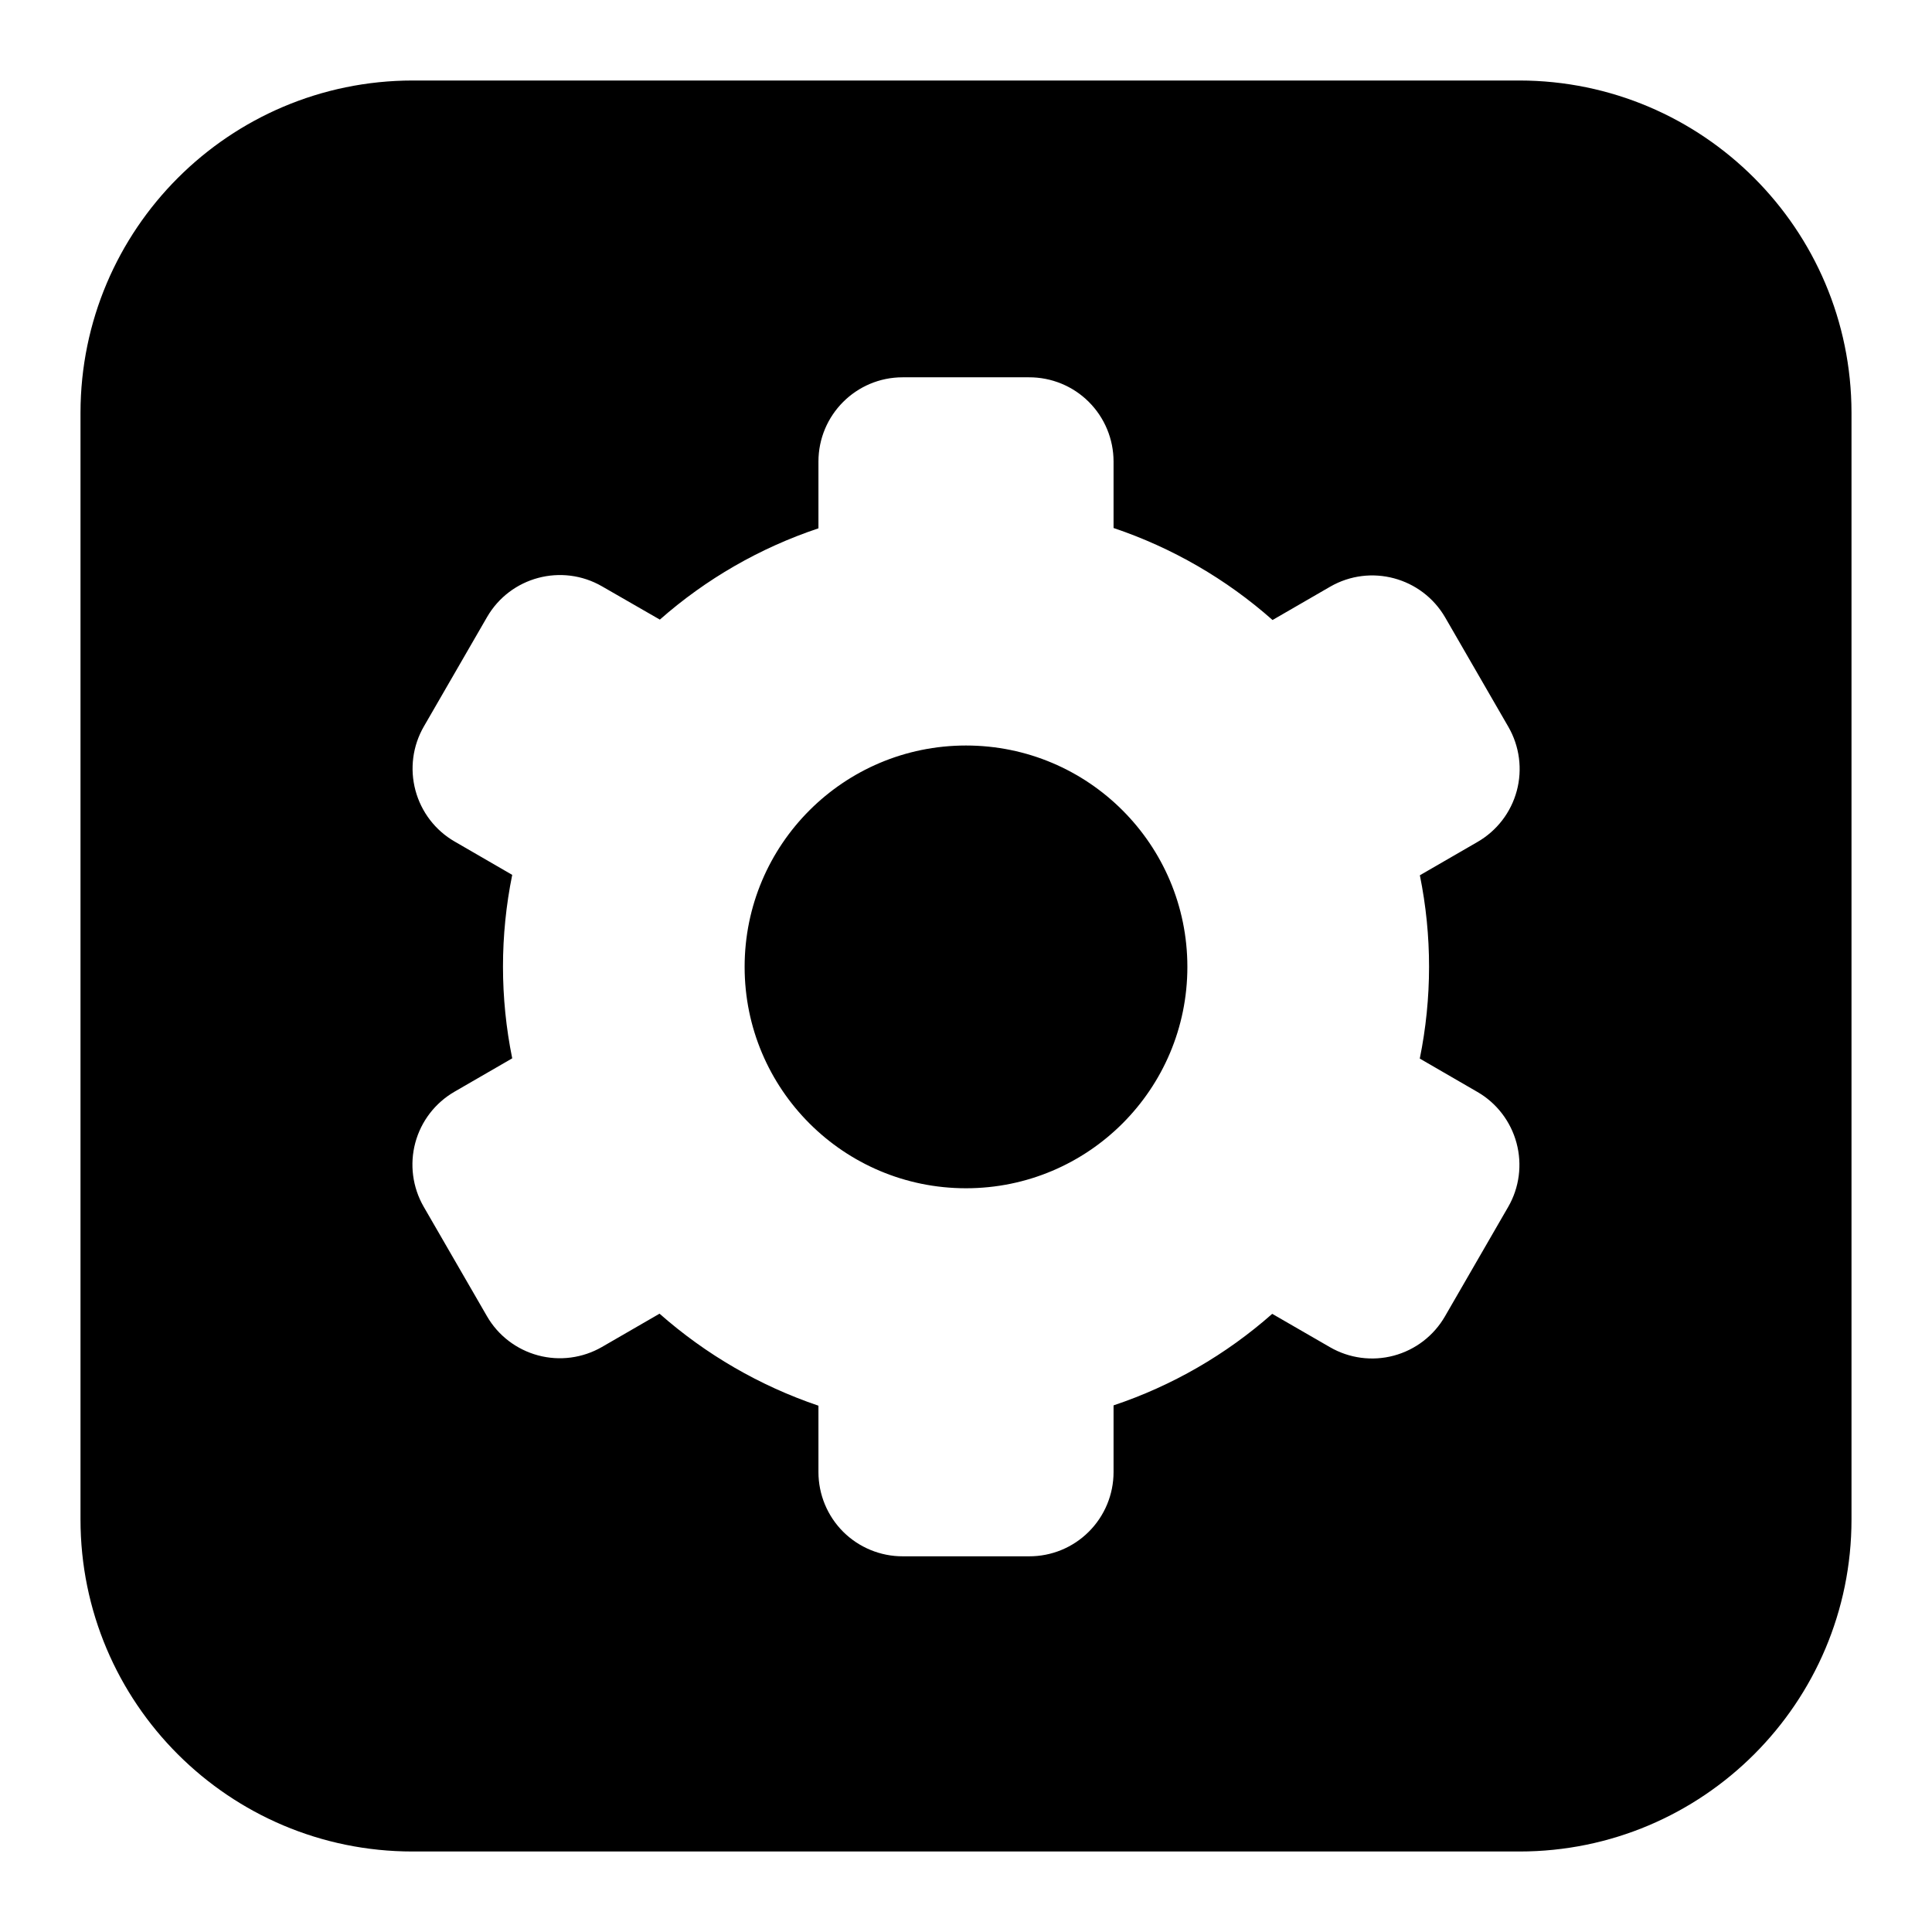 <?xml version="1.0" encoding="UTF-8"?>
<svg width="24px" height="24px" viewBox="0 0 24 24" version="1.1" xmlns="http://www.w3.org/2000/svg" xmlns:xlink="http://www.w3.org/1999/xlink">
    <!-- Generator: Sketch 52.6 (67491) - http://www.bohemiancoding.com/sketch -->
    <title>ic-settings</title>
    <desc>Created with Sketch.</desc>
    <g id="ic-settings" stroke="none" stroke-width="1" fill="none" fill-rule="evenodd">
        <path d="M18.875,1 L5.125,1 C2.848,1.003 1.003,2.848 1,5.125 L1,18.875 C1,21.153 2.847,23 5.125,23 L18.875,23 C21.153,23 23,21.153 23,18.875 L23,5.125 C22.997,2.848 21.152,1.003 18.875,1 Z M17.637,13.15 L18.352,13.564 C18.592,13.702 18.767,13.931 18.839,14.199 C18.911,14.467 18.874,14.753 18.735,14.993 L17.95,16.352 C17.811,16.593 17.583,16.768 17.315,16.84 C17.047,16.912 16.761,16.874 16.521,16.735 L15.804,16.321 C15.23,16.828 14.56,17.215 13.833,17.458 L13.833,18.287 C13.833,18.565 13.722,18.832 13.525,19.028 C13.329,19.224 13.062,19.334 12.784,19.333 L11.215,19.333 C10.938,19.334 10.671,19.224 10.474,19.028 C10.278,18.832 10.167,18.565 10.167,18.287 L10.167,17.462 C9.44,17.216 8.769,16.827 8.193,16.319 L7.477,16.733 C7.237,16.871 6.952,16.909 6.684,16.837 C6.416,16.765 6.187,16.59 6.049,16.35 L5.263,14.99 C5.125,14.75 5.087,14.464 5.159,14.196 C5.231,13.928 5.406,13.7 5.647,13.561 L6.363,13.147 C6.21,12.395 6.21,11.62 6.363,10.868 L5.648,10.454 C5.408,10.316 5.233,10.087 5.161,9.819 C5.089,9.551 5.126,9.266 5.265,9.025 L6.05,7.666 C6.339,7.166 6.979,6.995 7.479,7.284 L8.197,7.697 C8.771,7.191 9.441,6.806 10.167,6.563 L10.167,5.734 C10.167,5.156 10.635,4.687 11.213,4.687 L12.782,4.687 C13.06,4.686 13.328,4.795 13.525,4.992 C13.722,5.188 13.833,5.455 13.833,5.734 L13.833,6.559 C14.561,6.804 15.233,7.193 15.808,7.702 L16.524,7.288 C17.024,7 17.663,7.171 17.953,7.671 L18.738,9.03 C18.876,9.27 18.914,9.556 18.842,9.824 C18.77,10.092 18.595,10.32 18.354,10.459 L17.638,10.873 C17.791,11.625 17.79,12.399 17.637,13.15 Z M12,14.761 C13.519,14.761 14.75,13.53 14.75,12.011 C14.75,10.492 13.519,9.261 12,9.261 C10.481,9.261 9.25,10.492 9.25,12.011 C9.25,13.53 10.481,14.761 12,14.761 Z" id="Shape" fill="#000000" fill-rule="nonzero"></path>
    </g>
</svg>